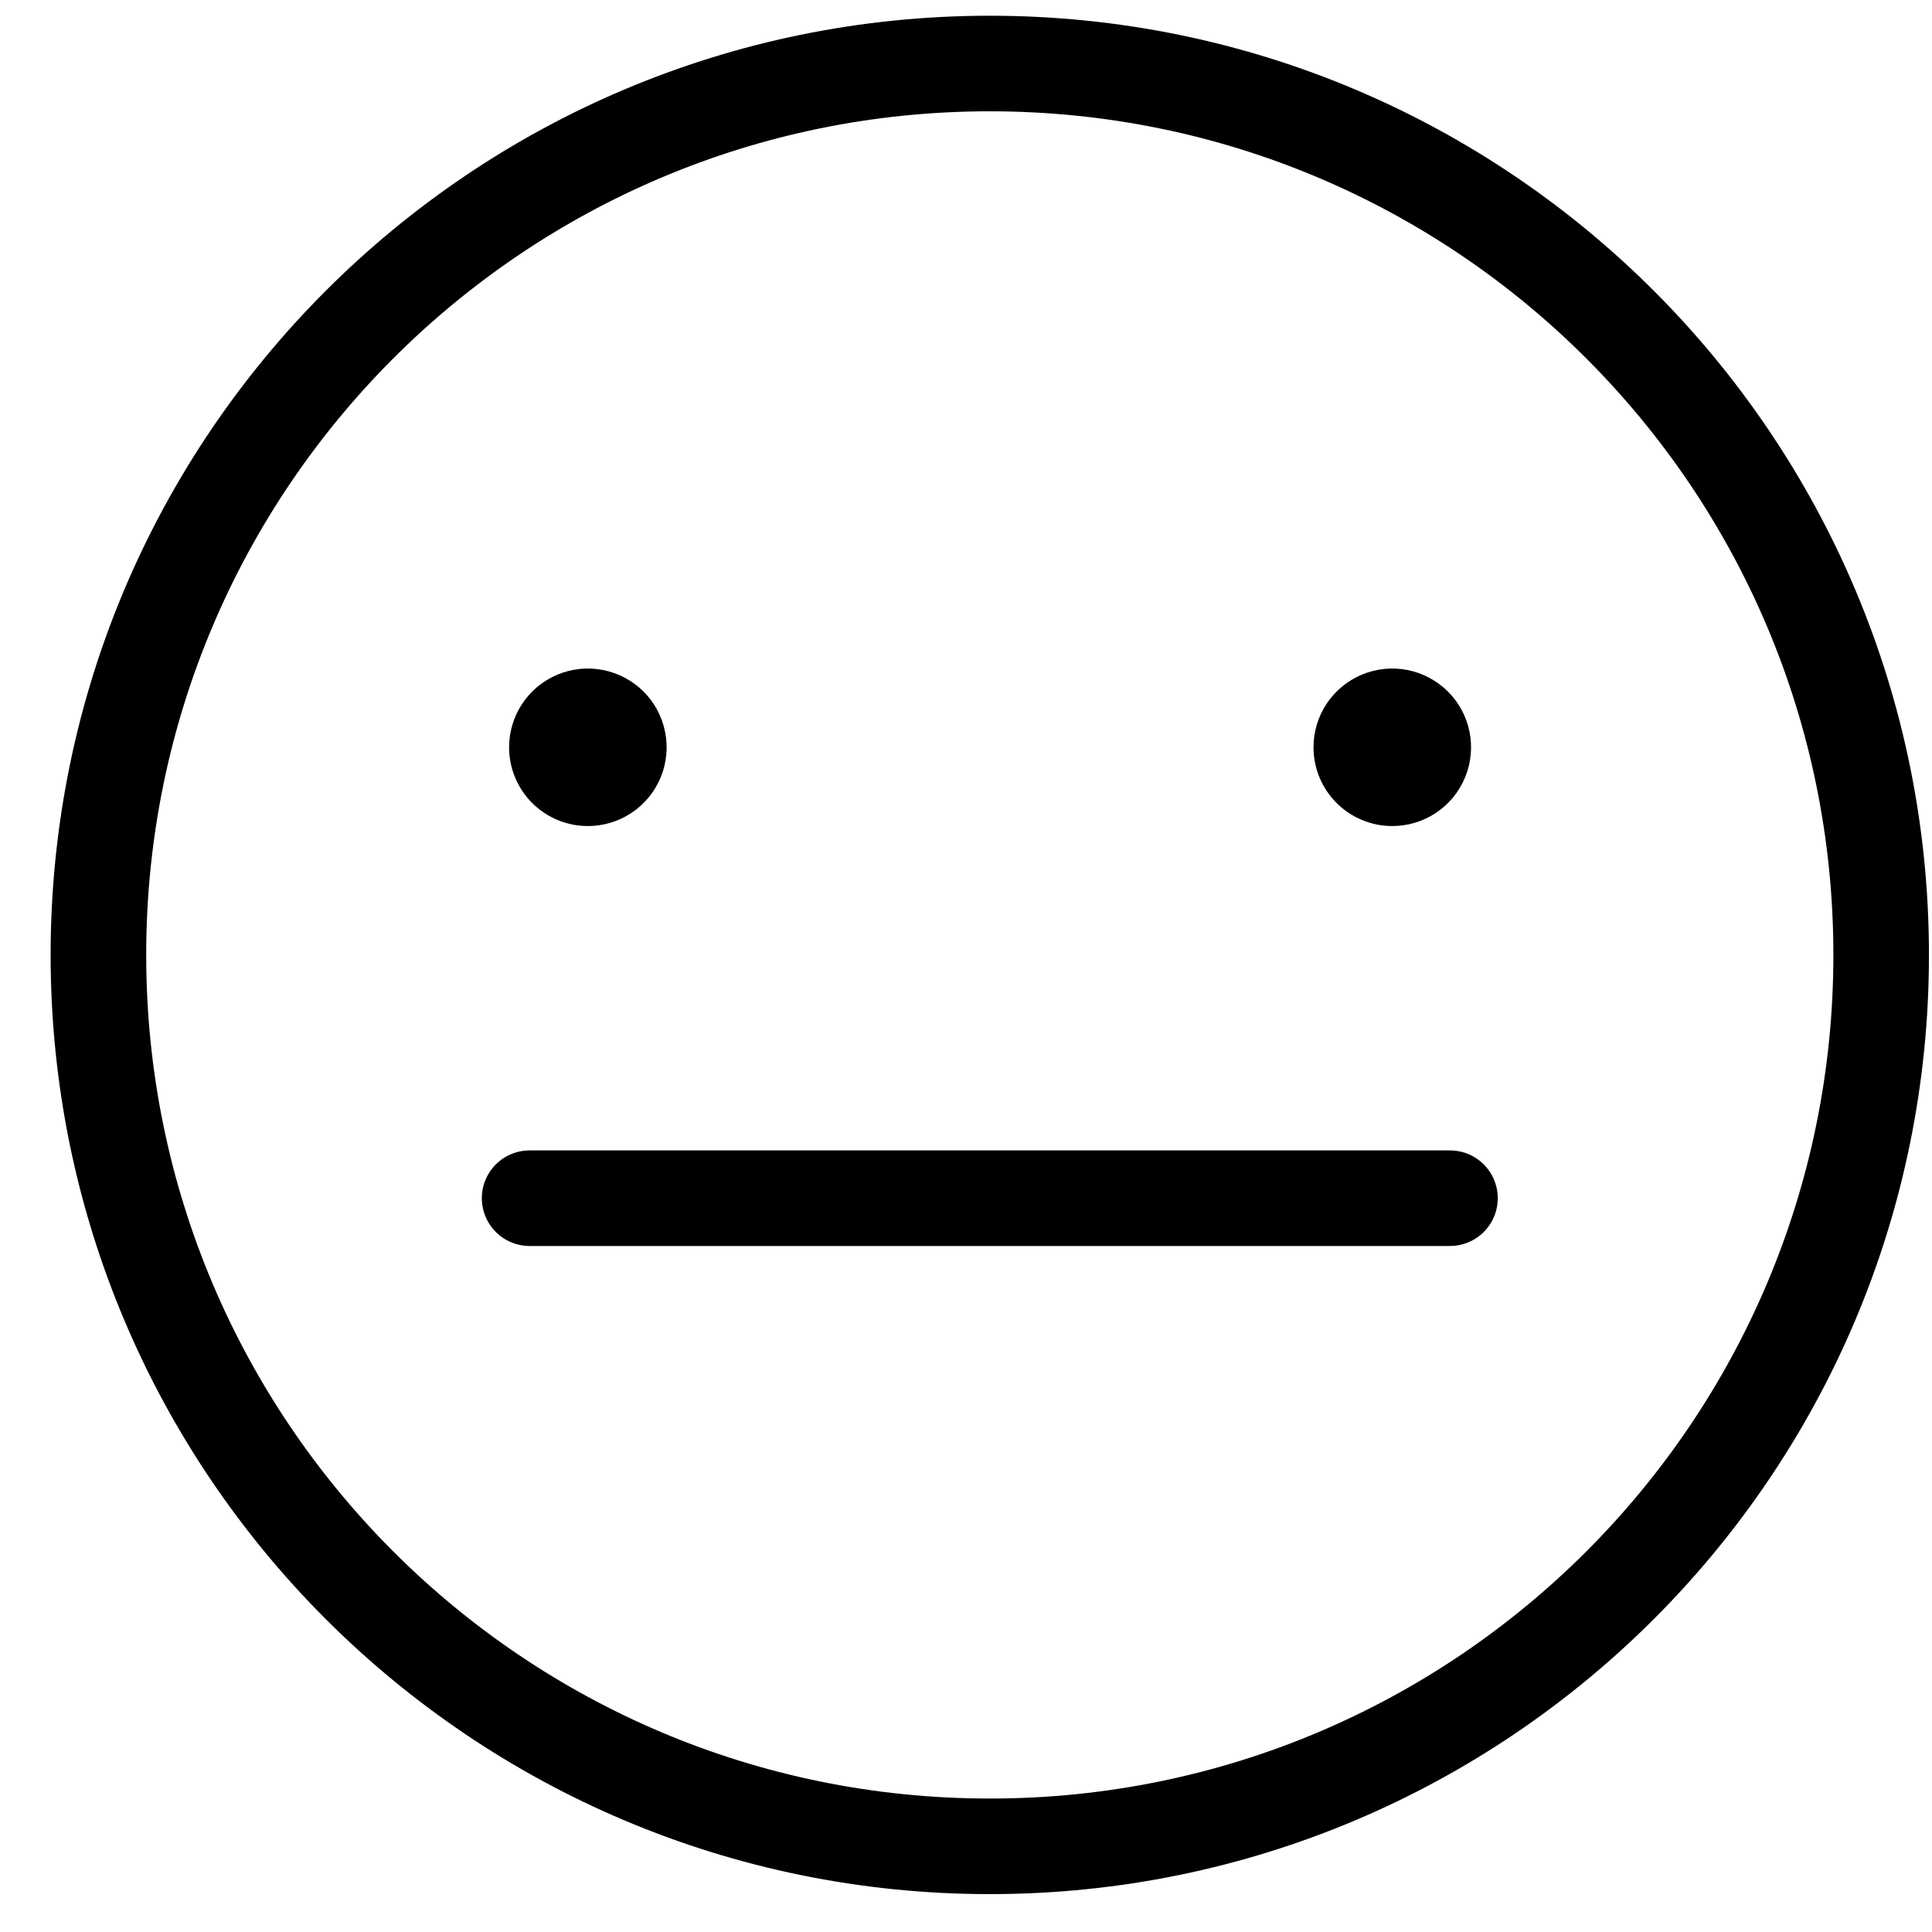 <svg width="32" height="32" viewBox="0 0 32 32" fill="none" xmlns="http://www.w3.org/2000/svg">
<path d="M8.432 12.38C8.432 12.122 8.508 11.869 8.651 11.654C8.794 11.44 8.997 11.272 9.236 11.173C9.474 11.074 9.737 11.047 9.99 11.098C10.243 11.148 10.476 11.272 10.659 11.454C10.841 11.636 10.966 11.869 11.016 12.122C11.067 12.375 11.041 12.638 10.943 12.876C10.844 13.115 10.677 13.319 10.462 13.462C10.247 13.606 9.995 13.682 9.737 13.682C9.391 13.682 9.06 13.545 8.815 13.301C8.571 13.057 8.433 12.726 8.432 12.38Z" fill="black"/>
<path d="M21.756 12.38C21.755 12.122 21.831 11.869 21.974 11.654C22.118 11.44 22.321 11.272 22.559 11.173C22.798 11.074 23.06 11.047 23.314 11.098C23.567 11.148 23.799 11.272 23.982 11.454C24.165 11.636 24.29 11.869 24.34 12.122C24.391 12.375 24.365 12.638 24.266 12.876C24.168 13.115 24 13.319 23.786 13.462C23.571 13.606 23.319 13.682 23.061 13.682C22.715 13.682 22.384 13.545 22.139 13.301C21.894 13.057 21.756 12.726 21.756 12.38Z" fill="black"/>
<path d="M16.394 30.581C24.548 30.581 31.158 23.971 31.158 15.817C31.158 7.663 24.548 1.052 16.394 1.052C8.24 1.052 1.63 7.663 1.63 15.817C1.63 23.971 8.24 30.581 16.394 30.581Z" stroke="black" stroke-width="1.583" stroke-linecap="round" stroke-linejoin="round"/>
<path d="M8.772 19.846H24.016" stroke="black" stroke-width="1.583" stroke-linecap="round" stroke-linejoin="round"/>
</svg>
